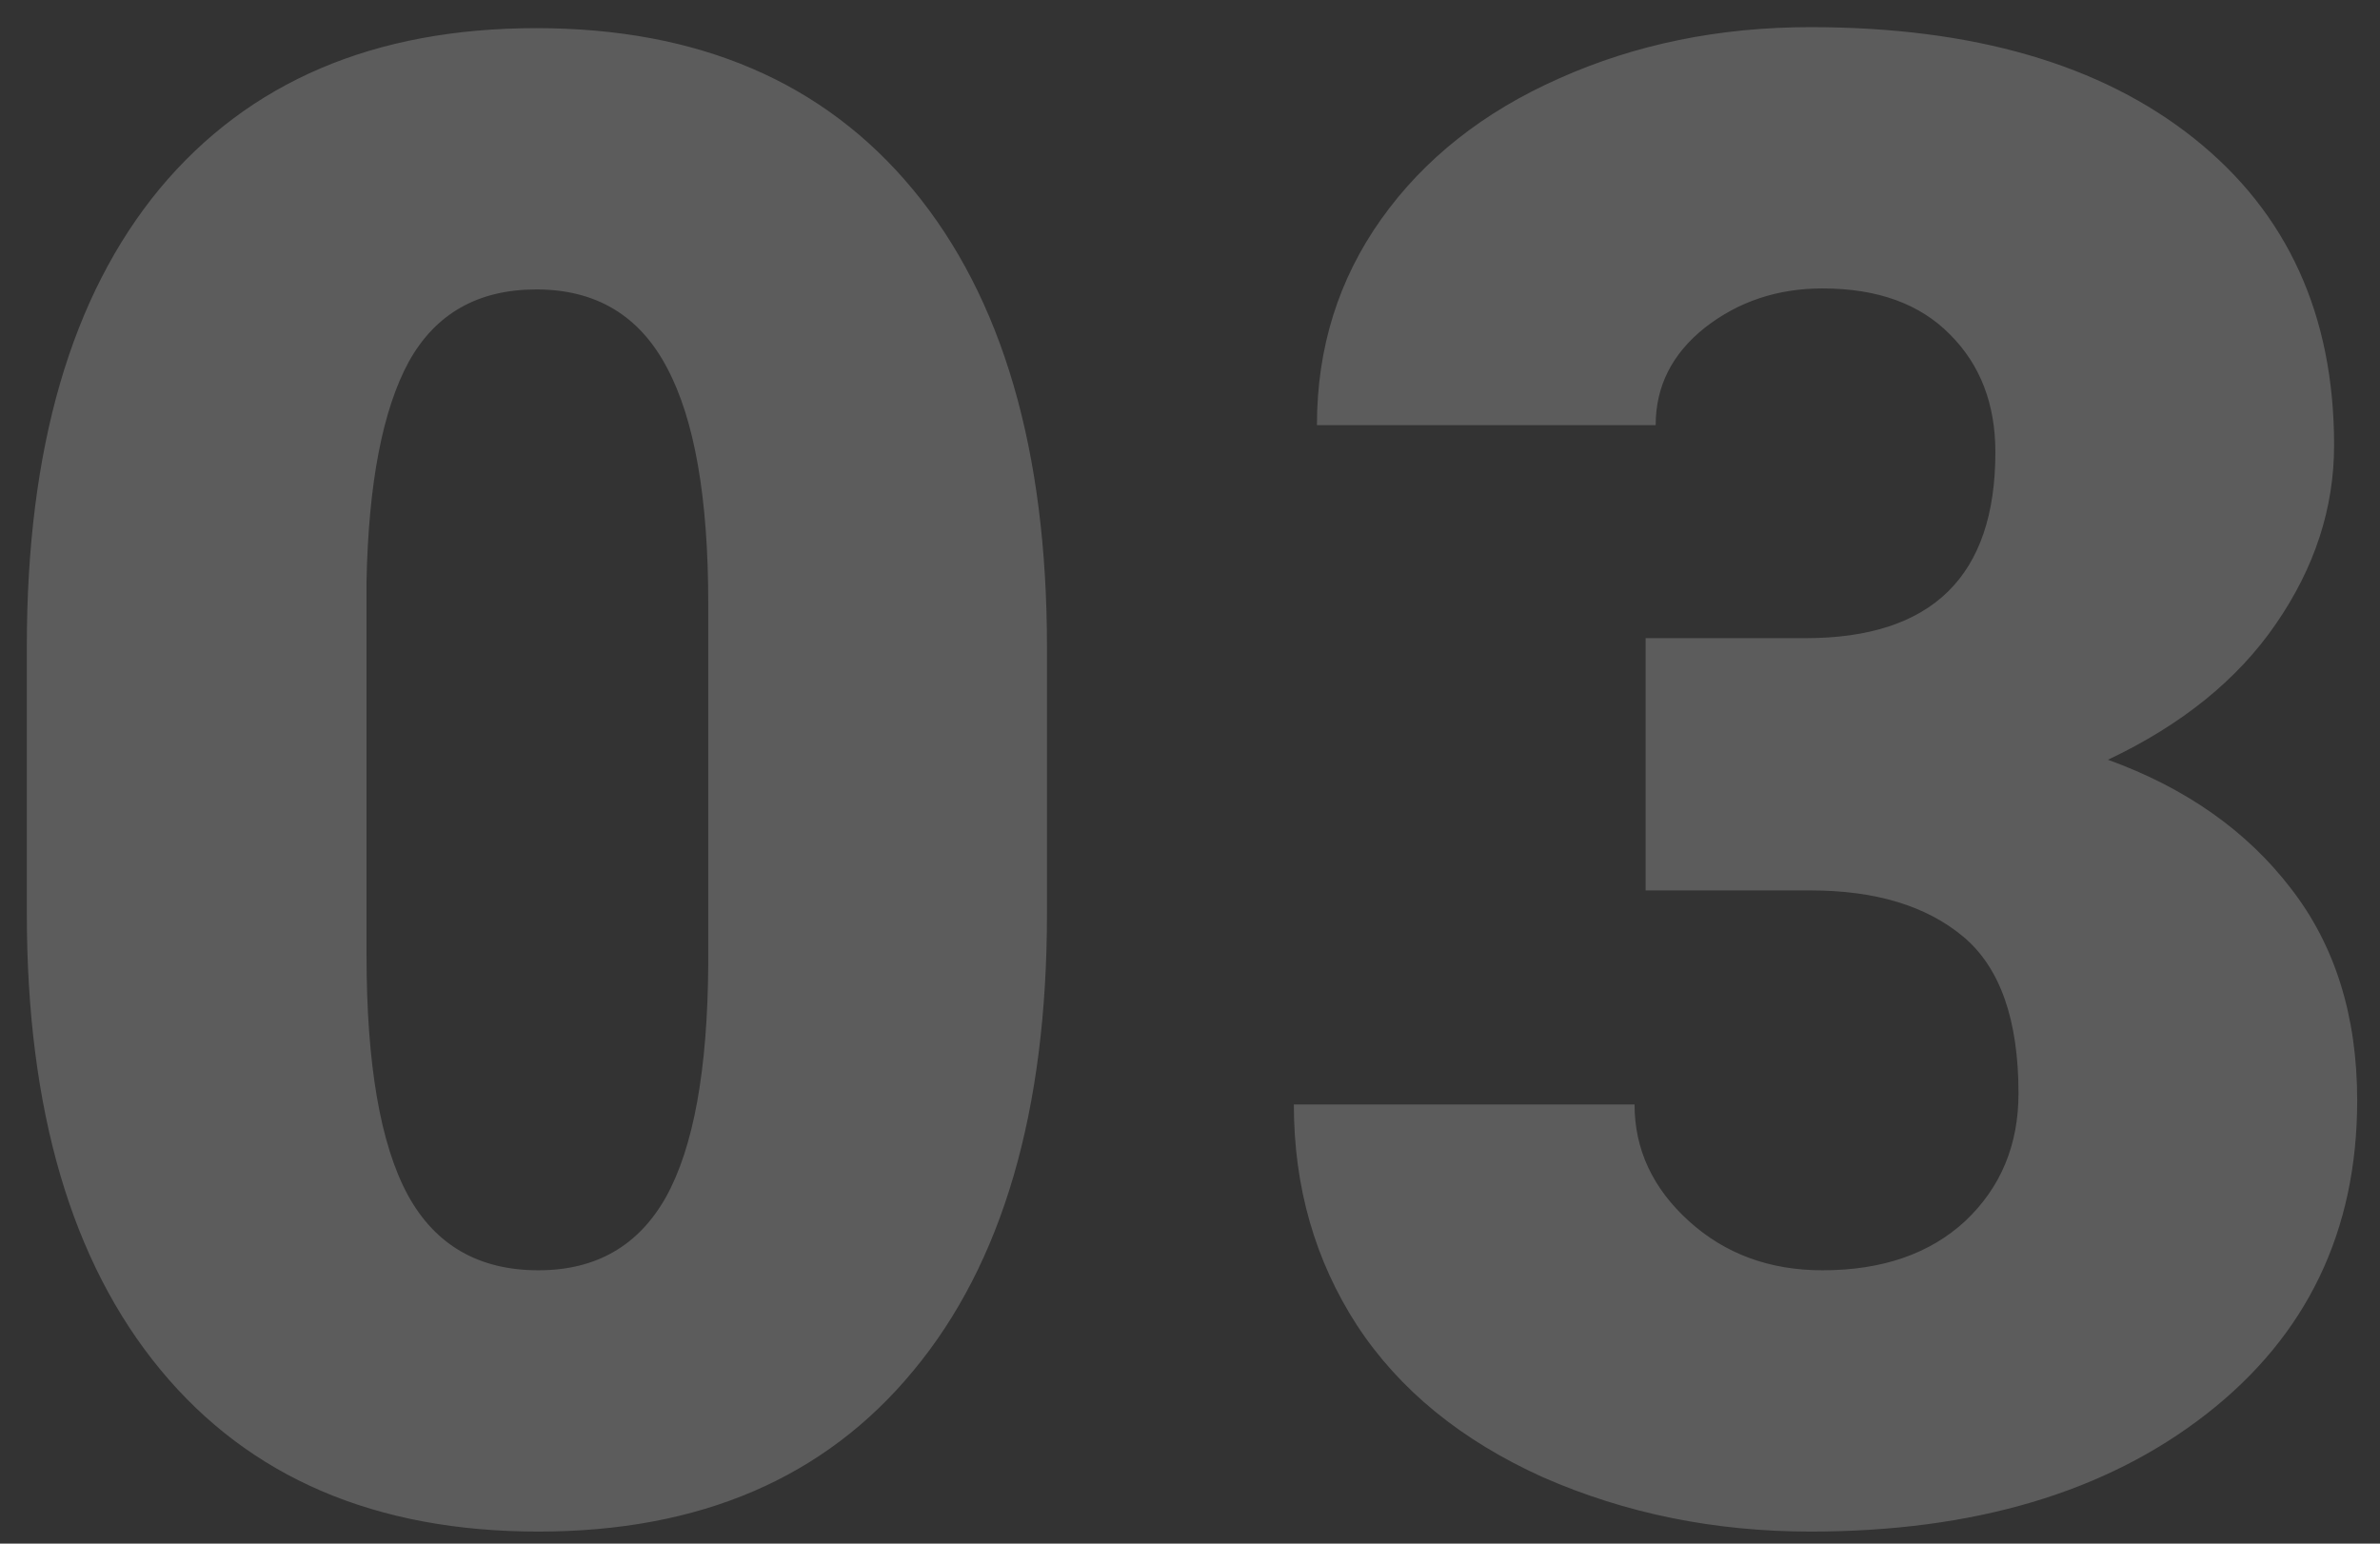 <svg width="74" height="48" viewBox="0 0 74 48" fill="none" xmlns="http://www.w3.org/2000/svg">
<rect x="0" y="0" width="74" height="48" fill="#333333" stroke="none"/>
<path d="M32.553 28.406C32.553 34.552 31.167 39.292 28.396 42.625C25.646 45.958 21.761 47.625 16.74 47.625C11.678 47.625 7.761 45.948 4.99 42.594C2.219 39.24 0.834 34.51 0.834 28.406V20.094C0.834 13.948 2.209 9.208 4.959 5.875C7.73 2.542 11.636 0.875 16.677 0.875C21.719 0.875 25.625 2.552 28.396 5.906C31.167 9.26 32.553 14 32.553 20.125V28.406ZM22.021 18.75C22.021 15.479 21.594 13.042 20.74 11.438C19.886 9.812 18.532 9 16.677 9C14.865 9 13.542 9.75 12.709 11.25C11.896 12.75 11.459 15.021 11.396 18.062V29.688C11.396 33.083 11.823 35.573 12.678 37.156C13.532 38.719 14.886 39.5 16.74 39.5C18.532 39.5 19.855 38.74 20.709 37.219C21.563 35.677 22 33.271 22.021 30V18.75ZM51.166 19.844H56.135C60.072 19.844 62.041 17.917 62.041 14.062C62.041 12.562 61.572 11.344 60.635 10.406C59.697 9.448 58.375 8.969 56.666 8.969C55.27 8.969 54.052 9.375 53.01 10.188C51.989 11 51.479 12.01 51.479 13.219H40.947C40.947 10.823 41.614 8.688 42.947 6.812C44.281 4.938 46.125 3.479 48.479 2.438C50.854 1.375 53.458 0.844 56.291 0.844C61.354 0.844 65.333 2 68.229 4.312C71.125 6.625 72.573 9.802 72.573 13.844C72.573 15.802 71.968 17.656 70.76 19.406C69.573 21.135 67.833 22.542 65.541 23.625C67.958 24.5 69.854 25.833 71.229 27.625C72.604 29.396 73.291 31.594 73.291 34.219C73.291 38.281 71.729 41.531 68.604 43.969C65.479 46.406 61.375 47.625 56.291 47.625C53.312 47.625 50.541 47.062 47.979 45.938C45.437 44.792 43.51 43.219 42.197 41.219C40.885 39.198 40.229 36.906 40.229 34.344H50.822C50.822 35.74 51.385 36.948 52.51 37.969C53.635 38.99 55.02 39.5 56.666 39.5C58.52 39.5 60 38.99 61.104 37.969C62.208 36.927 62.76 35.604 62.76 34C62.76 31.708 62.187 30.083 61.041 29.125C59.895 28.167 58.312 27.688 56.291 27.688H51.166V19.844Z" fill="white" fill-opacity="0.2"/>
</svg>
